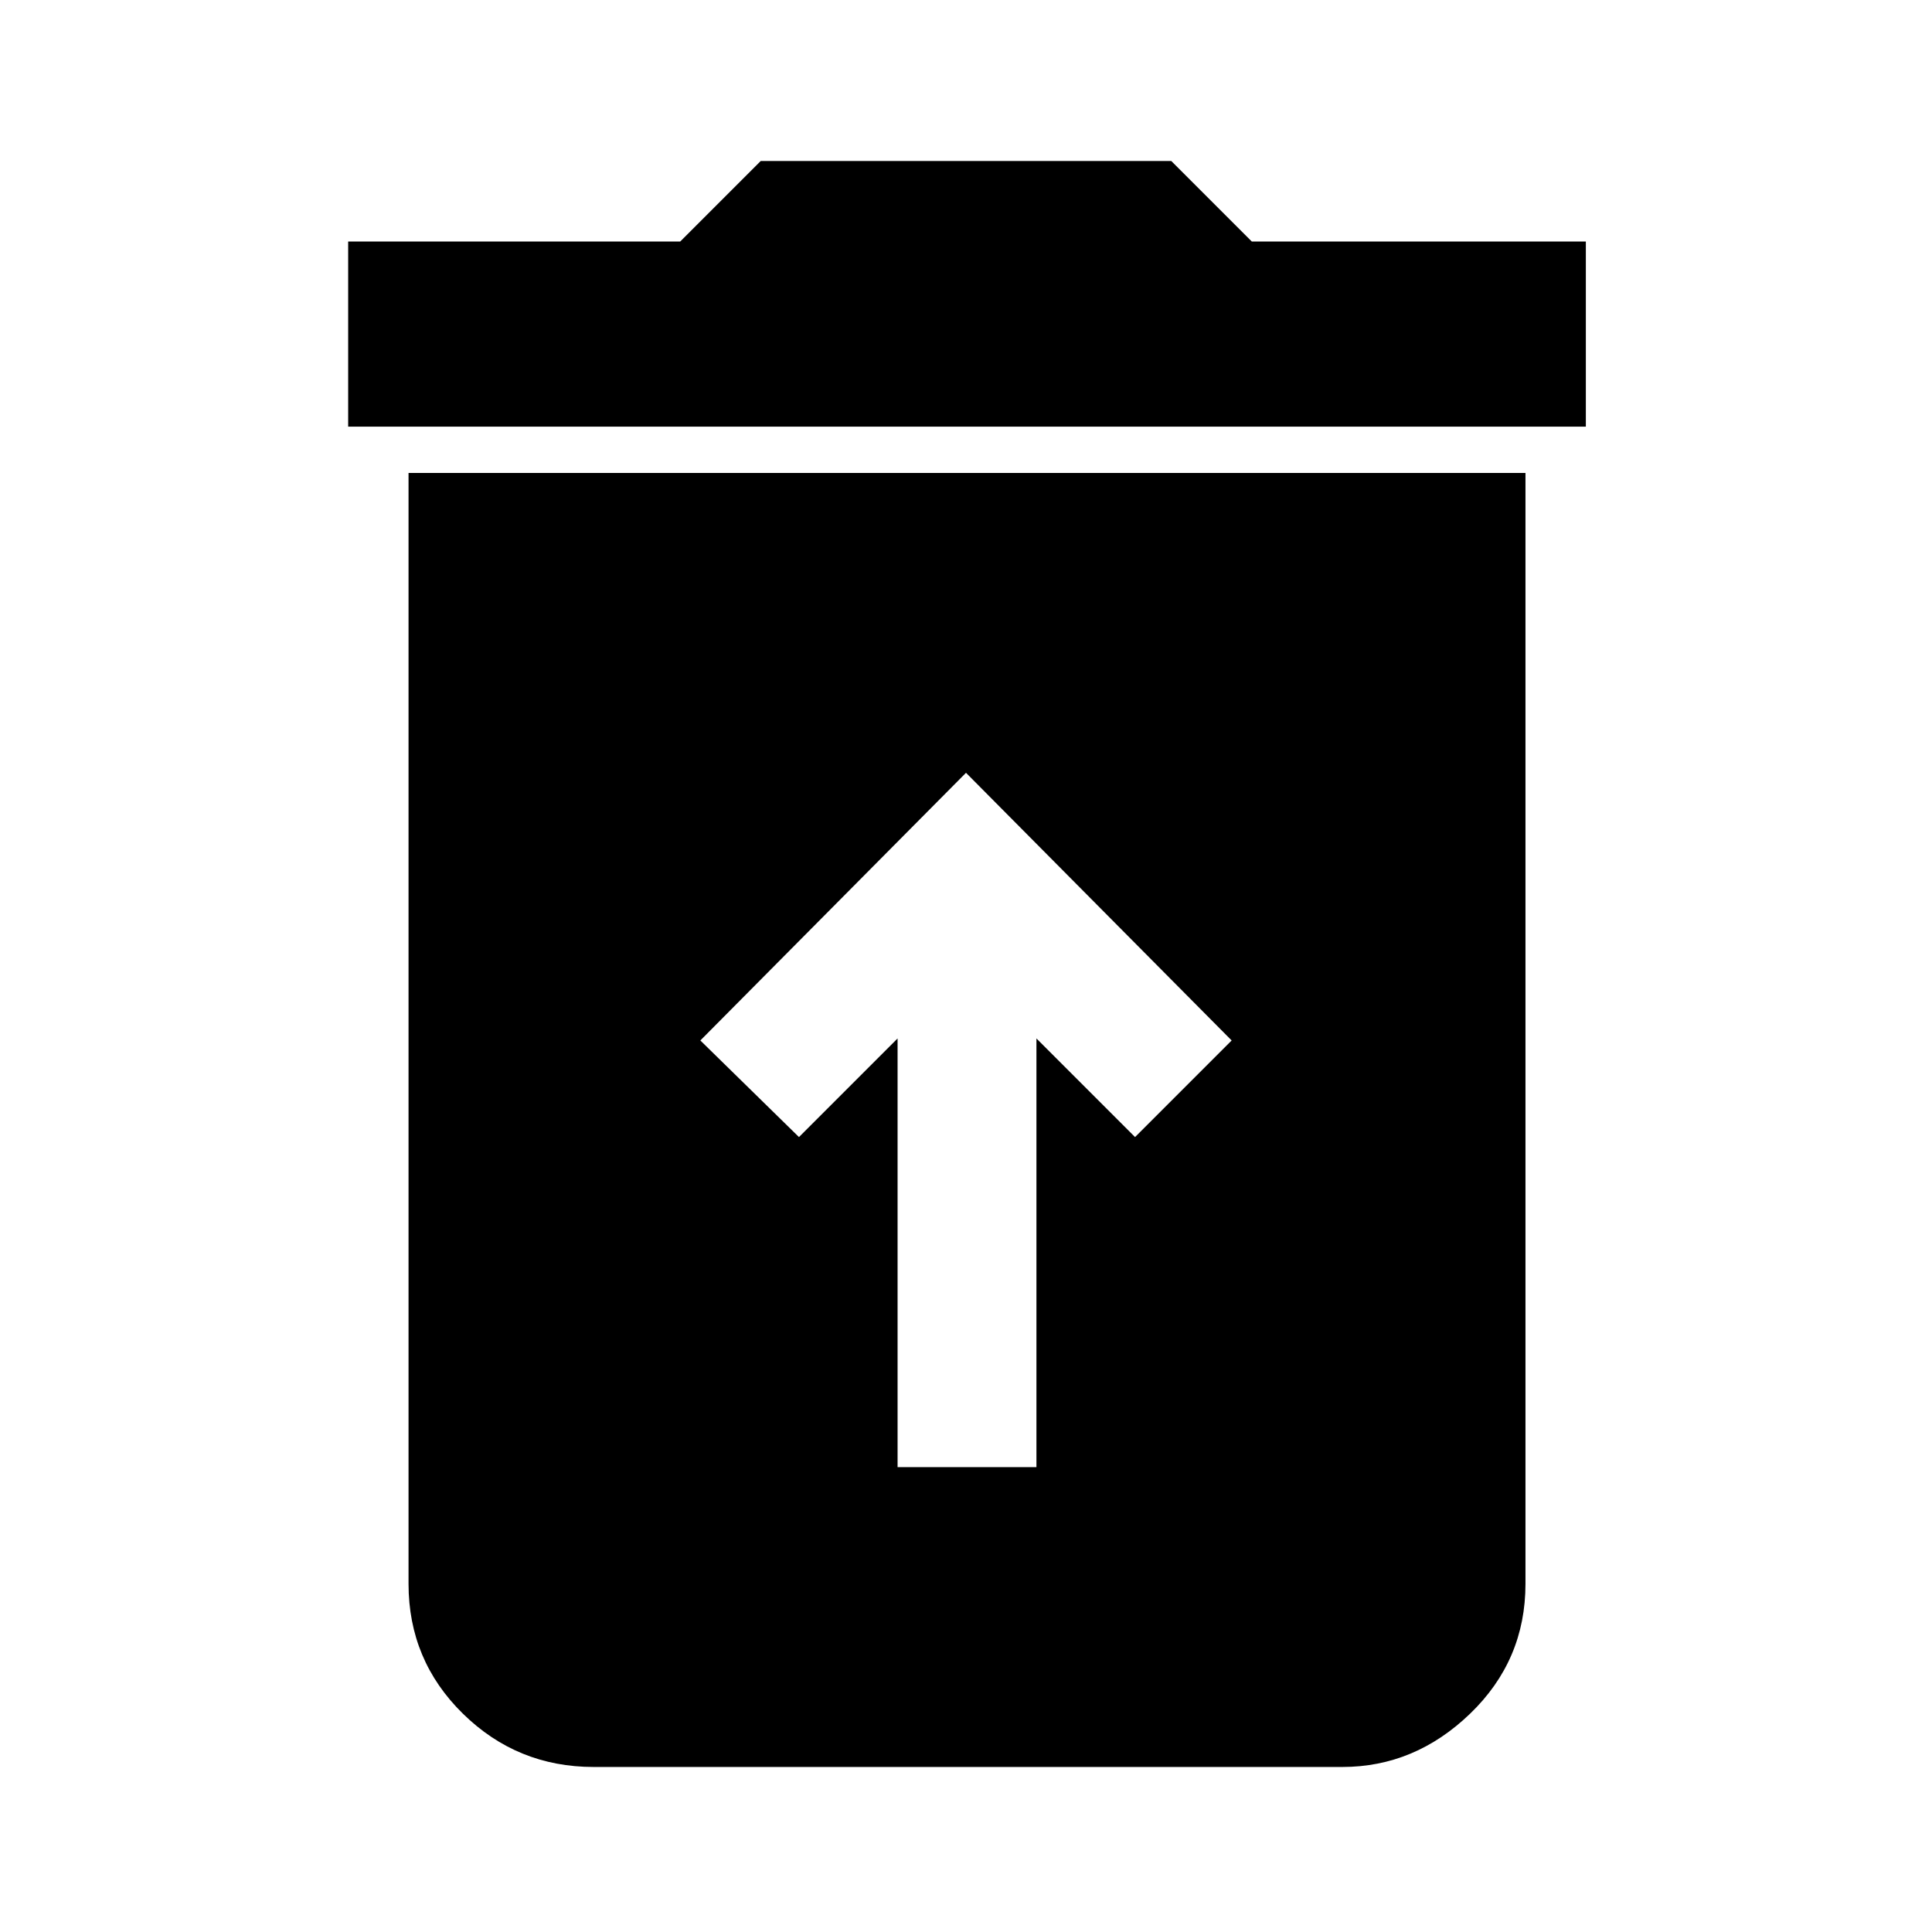 <svg xmlns="http://www.w3.org/2000/svg" height="48" width="48"><path d="M22.3 36.45H25.75V25.8L28.2 28.25L30.6 25.85L24 19.2L17.4 25.85L19.85 28.25L22.3 25.8ZM8.65 10.6V6H16.9L18.9 4H29.1L31.1 6H39.4V10.6ZM14.75 43.9Q12.85 43.9 11.5 42.575Q10.15 41.25 10.15 39.35V11.75H37.9V39.35Q37.9 41.25 36.525 42.575Q35.15 43.9 33.35 43.9Z"/></svg>